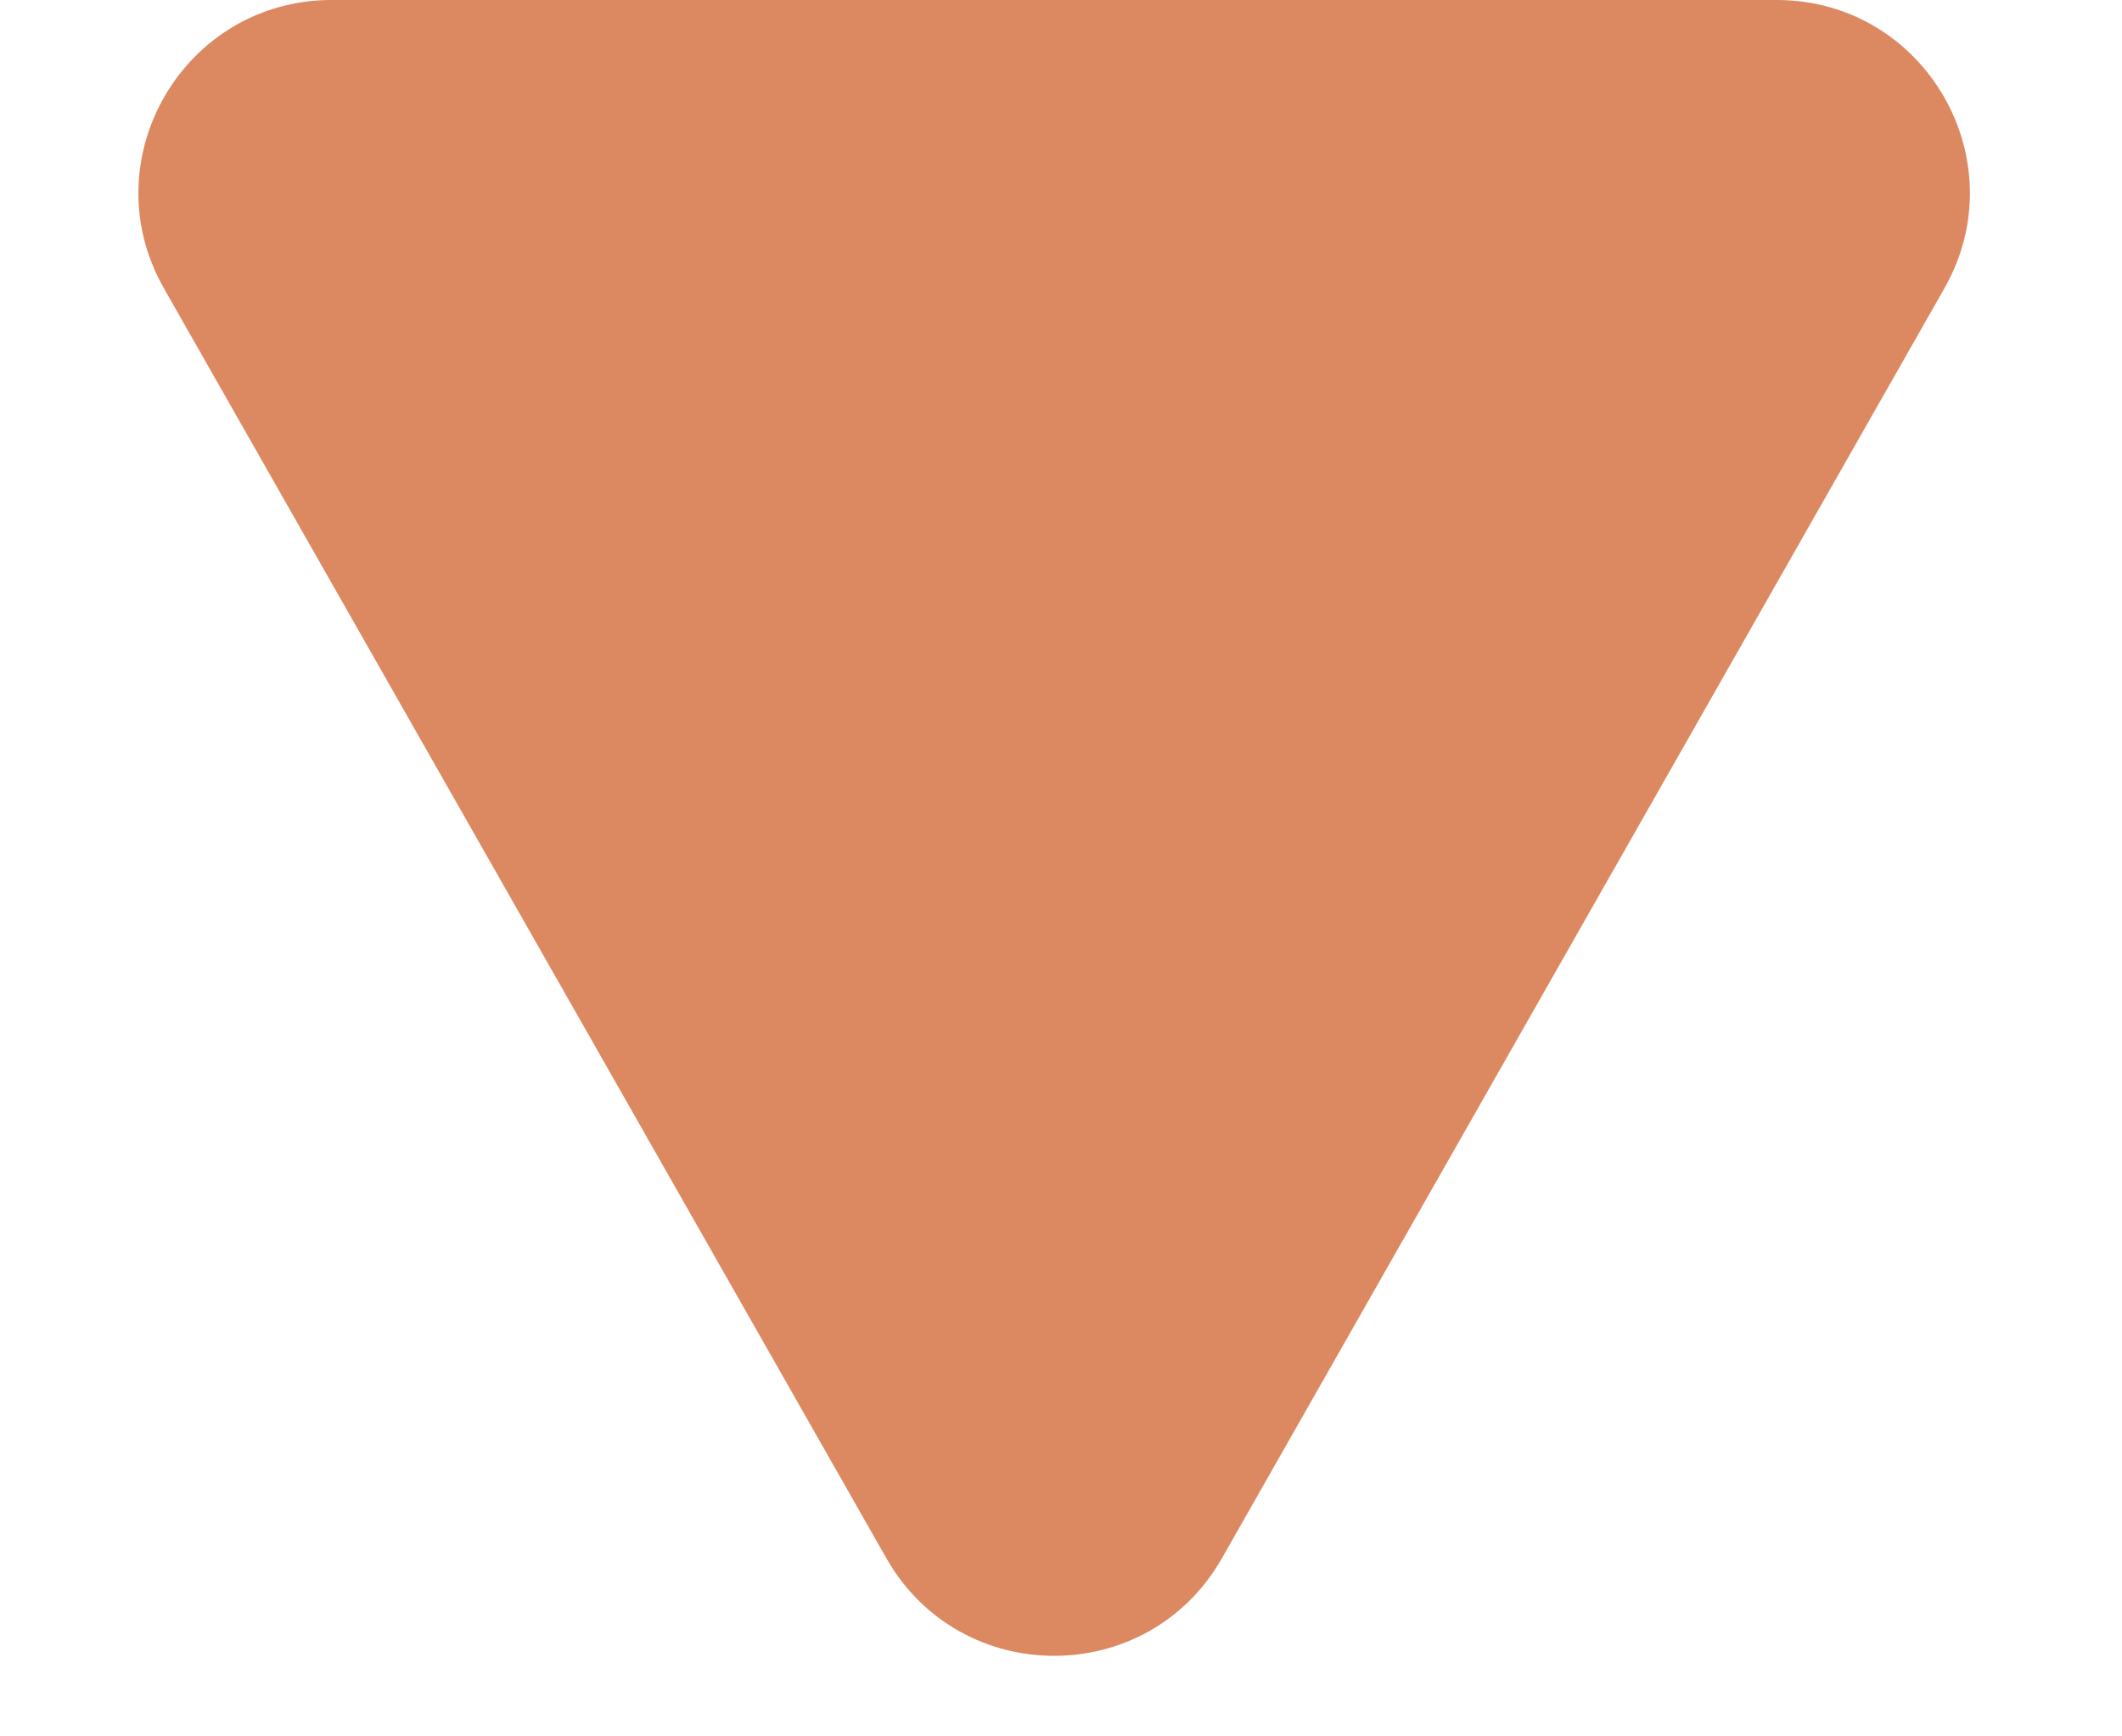 <svg width="11" height="9" viewBox="0 0 11 9" fill="none" xmlns="http://www.w3.org/2000/svg">
<path fill-rule="evenodd" clip-rule="evenodd" d="M6.334 8.077C5.95 8.751 4.979 8.751 4.595 8.077L0.85 1.495C0.47 0.828 0.952 1.18985e-07 1.719 1.09838e-07L9.21 2.05063e-08C9.977 1.13596e-08 10.459 0.828 10.079 1.495L6.334 8.077Z" fill="#DC8962"/>
</svg>
